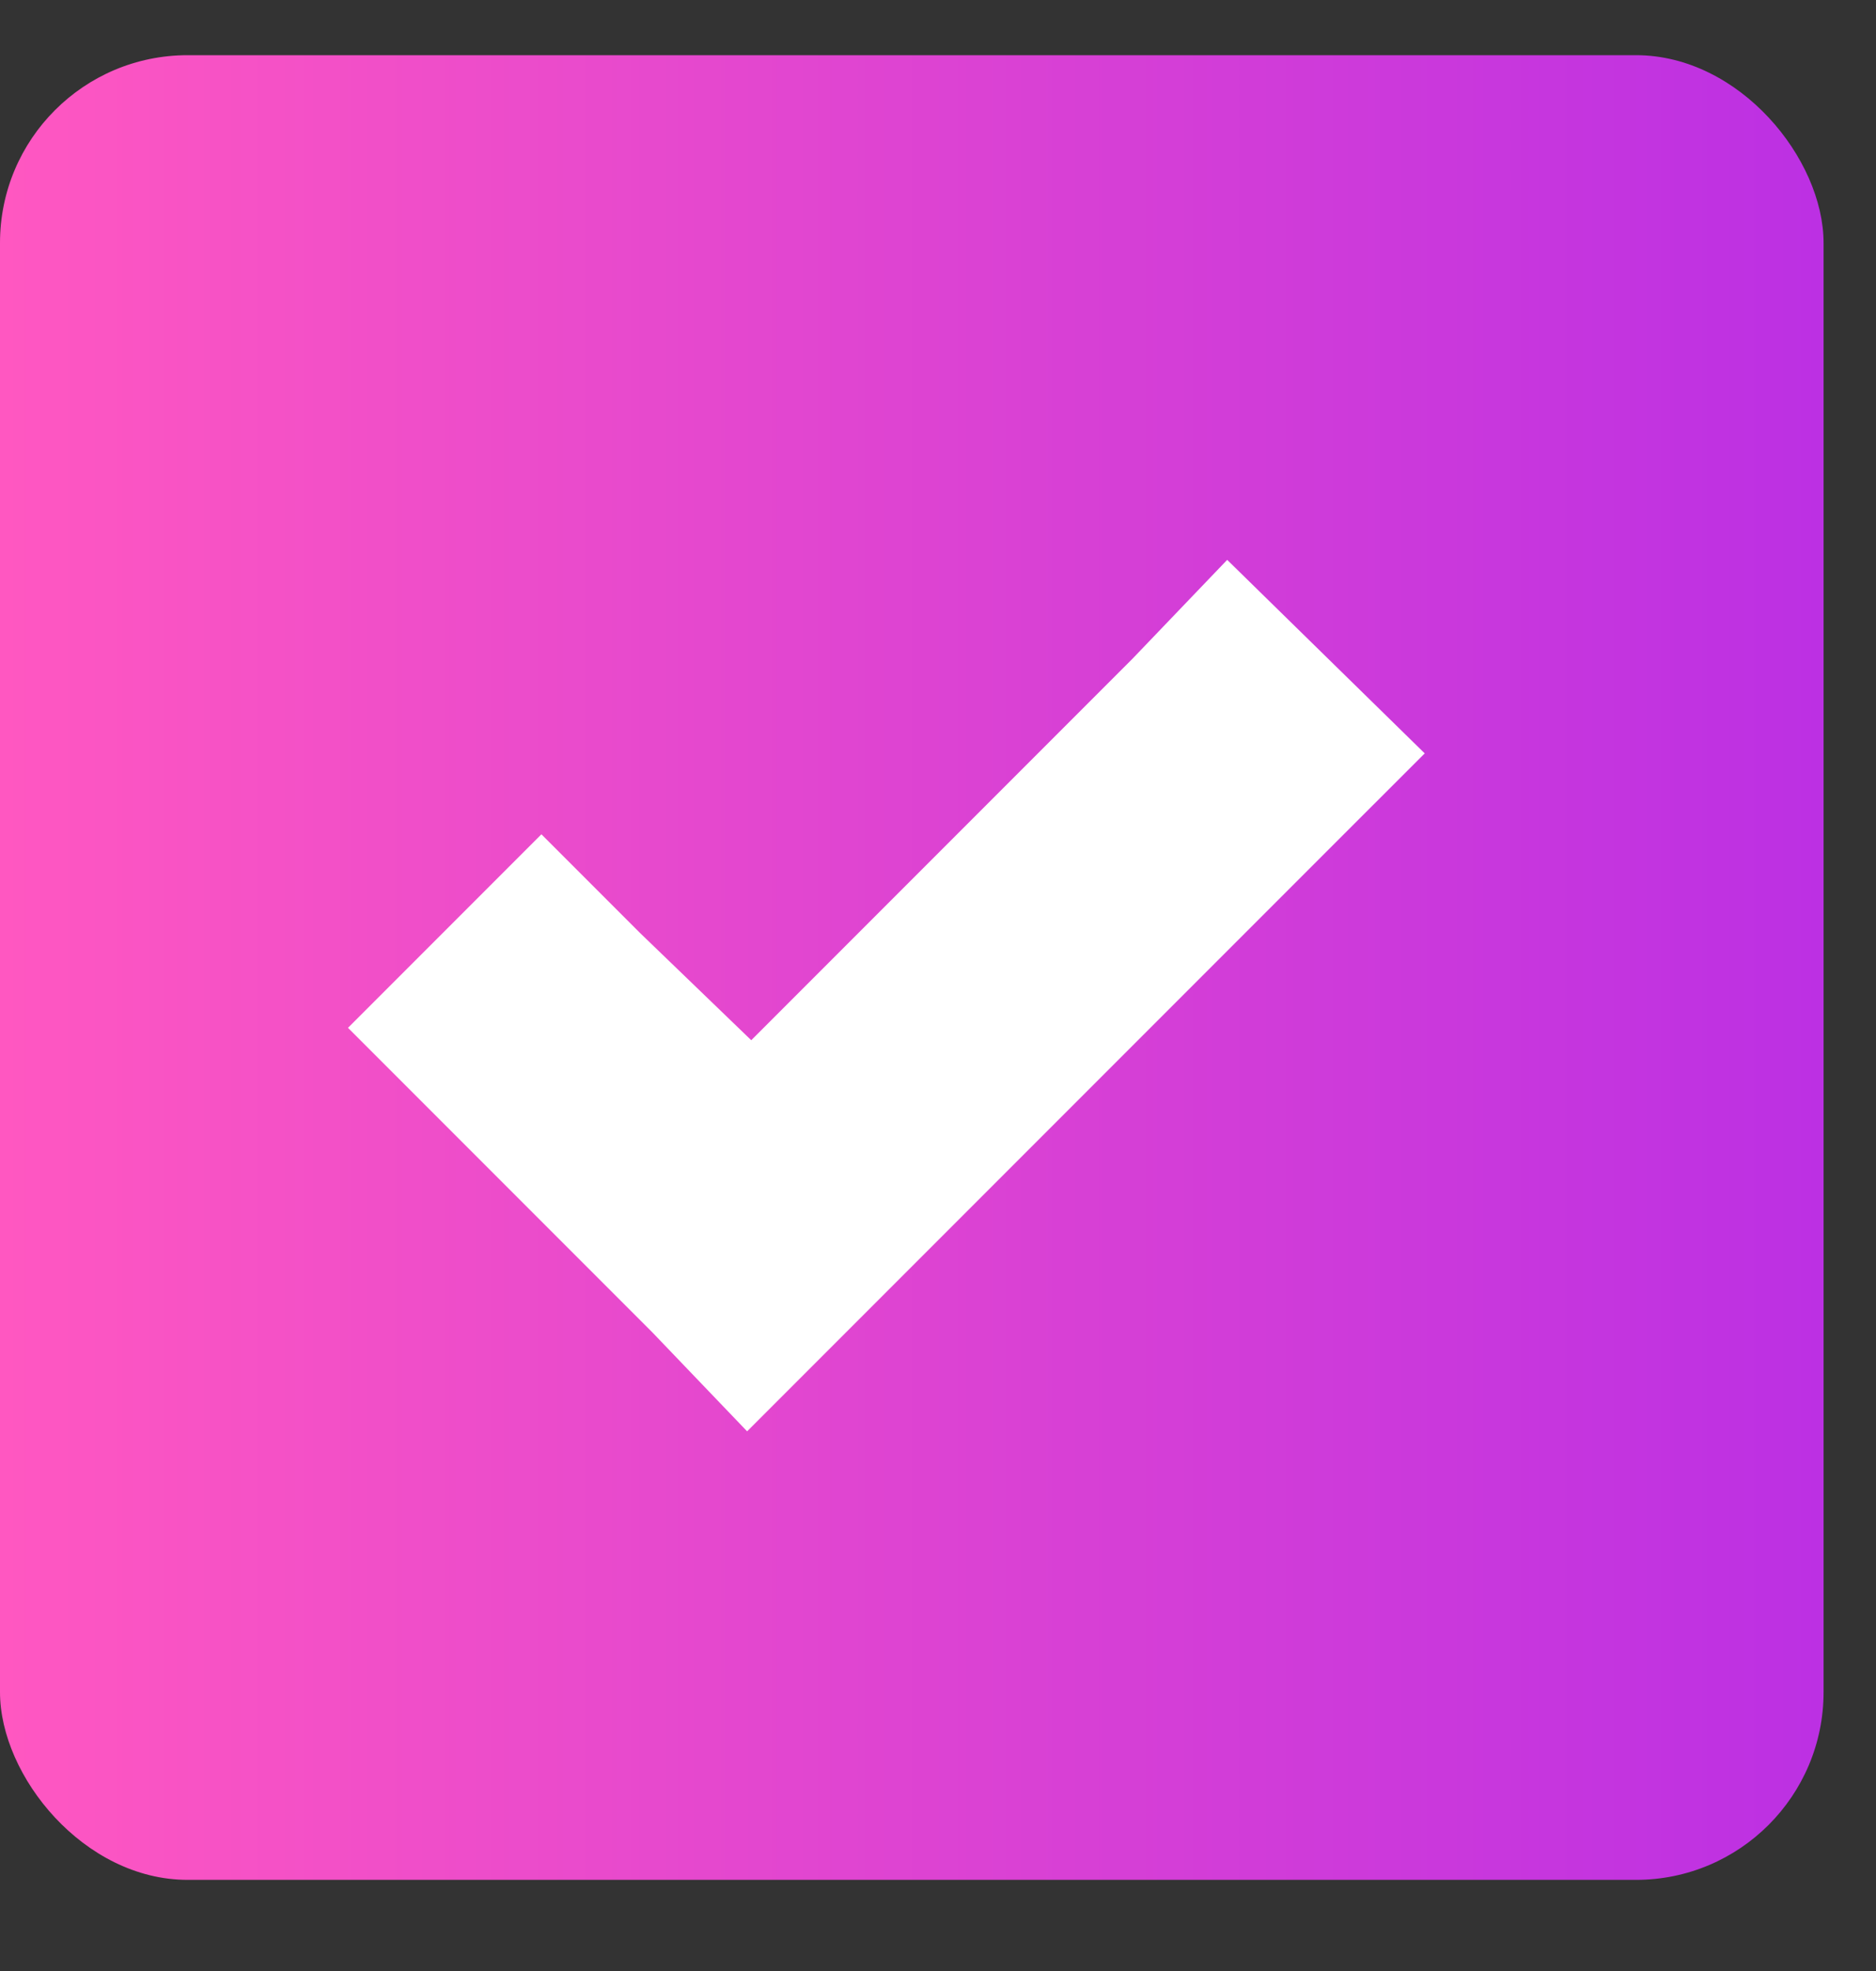 <svg width="20" height="21" viewBox="0 0 20 21" fill="none" xmlns="http://www.w3.org/2000/svg">
<rect x="0" y="0" width="20" height="21" fill="#333333" stroke="none"/>
<rect y="0.588" width="19.441" height="19.441" rx="2" fill="url(#paint0_linear_194_22941)"/>
<path d="M13.083 5.965L12.074 7.018L8.009 11.083L6.825 9.942L5.772 8.889L3.71 10.951L4.763 12.004L6.956 14.197L7.965 15.25L9.018 14.197L14.136 9.079L15.189 8.027L13.083 5.965Z" fill="white"/>
<defs>
<linearGradient id="paint0_linear_194_22941" x1="0" y1="10.31" x2="19.441" y2="10.31" gradientUnits="userSpaceOnUse">
<stop stop-color="#FF57C1"/>
<stop offset="1" stop-color="#BC30E3"/>
</linearGradient>
</defs>
</svg>
